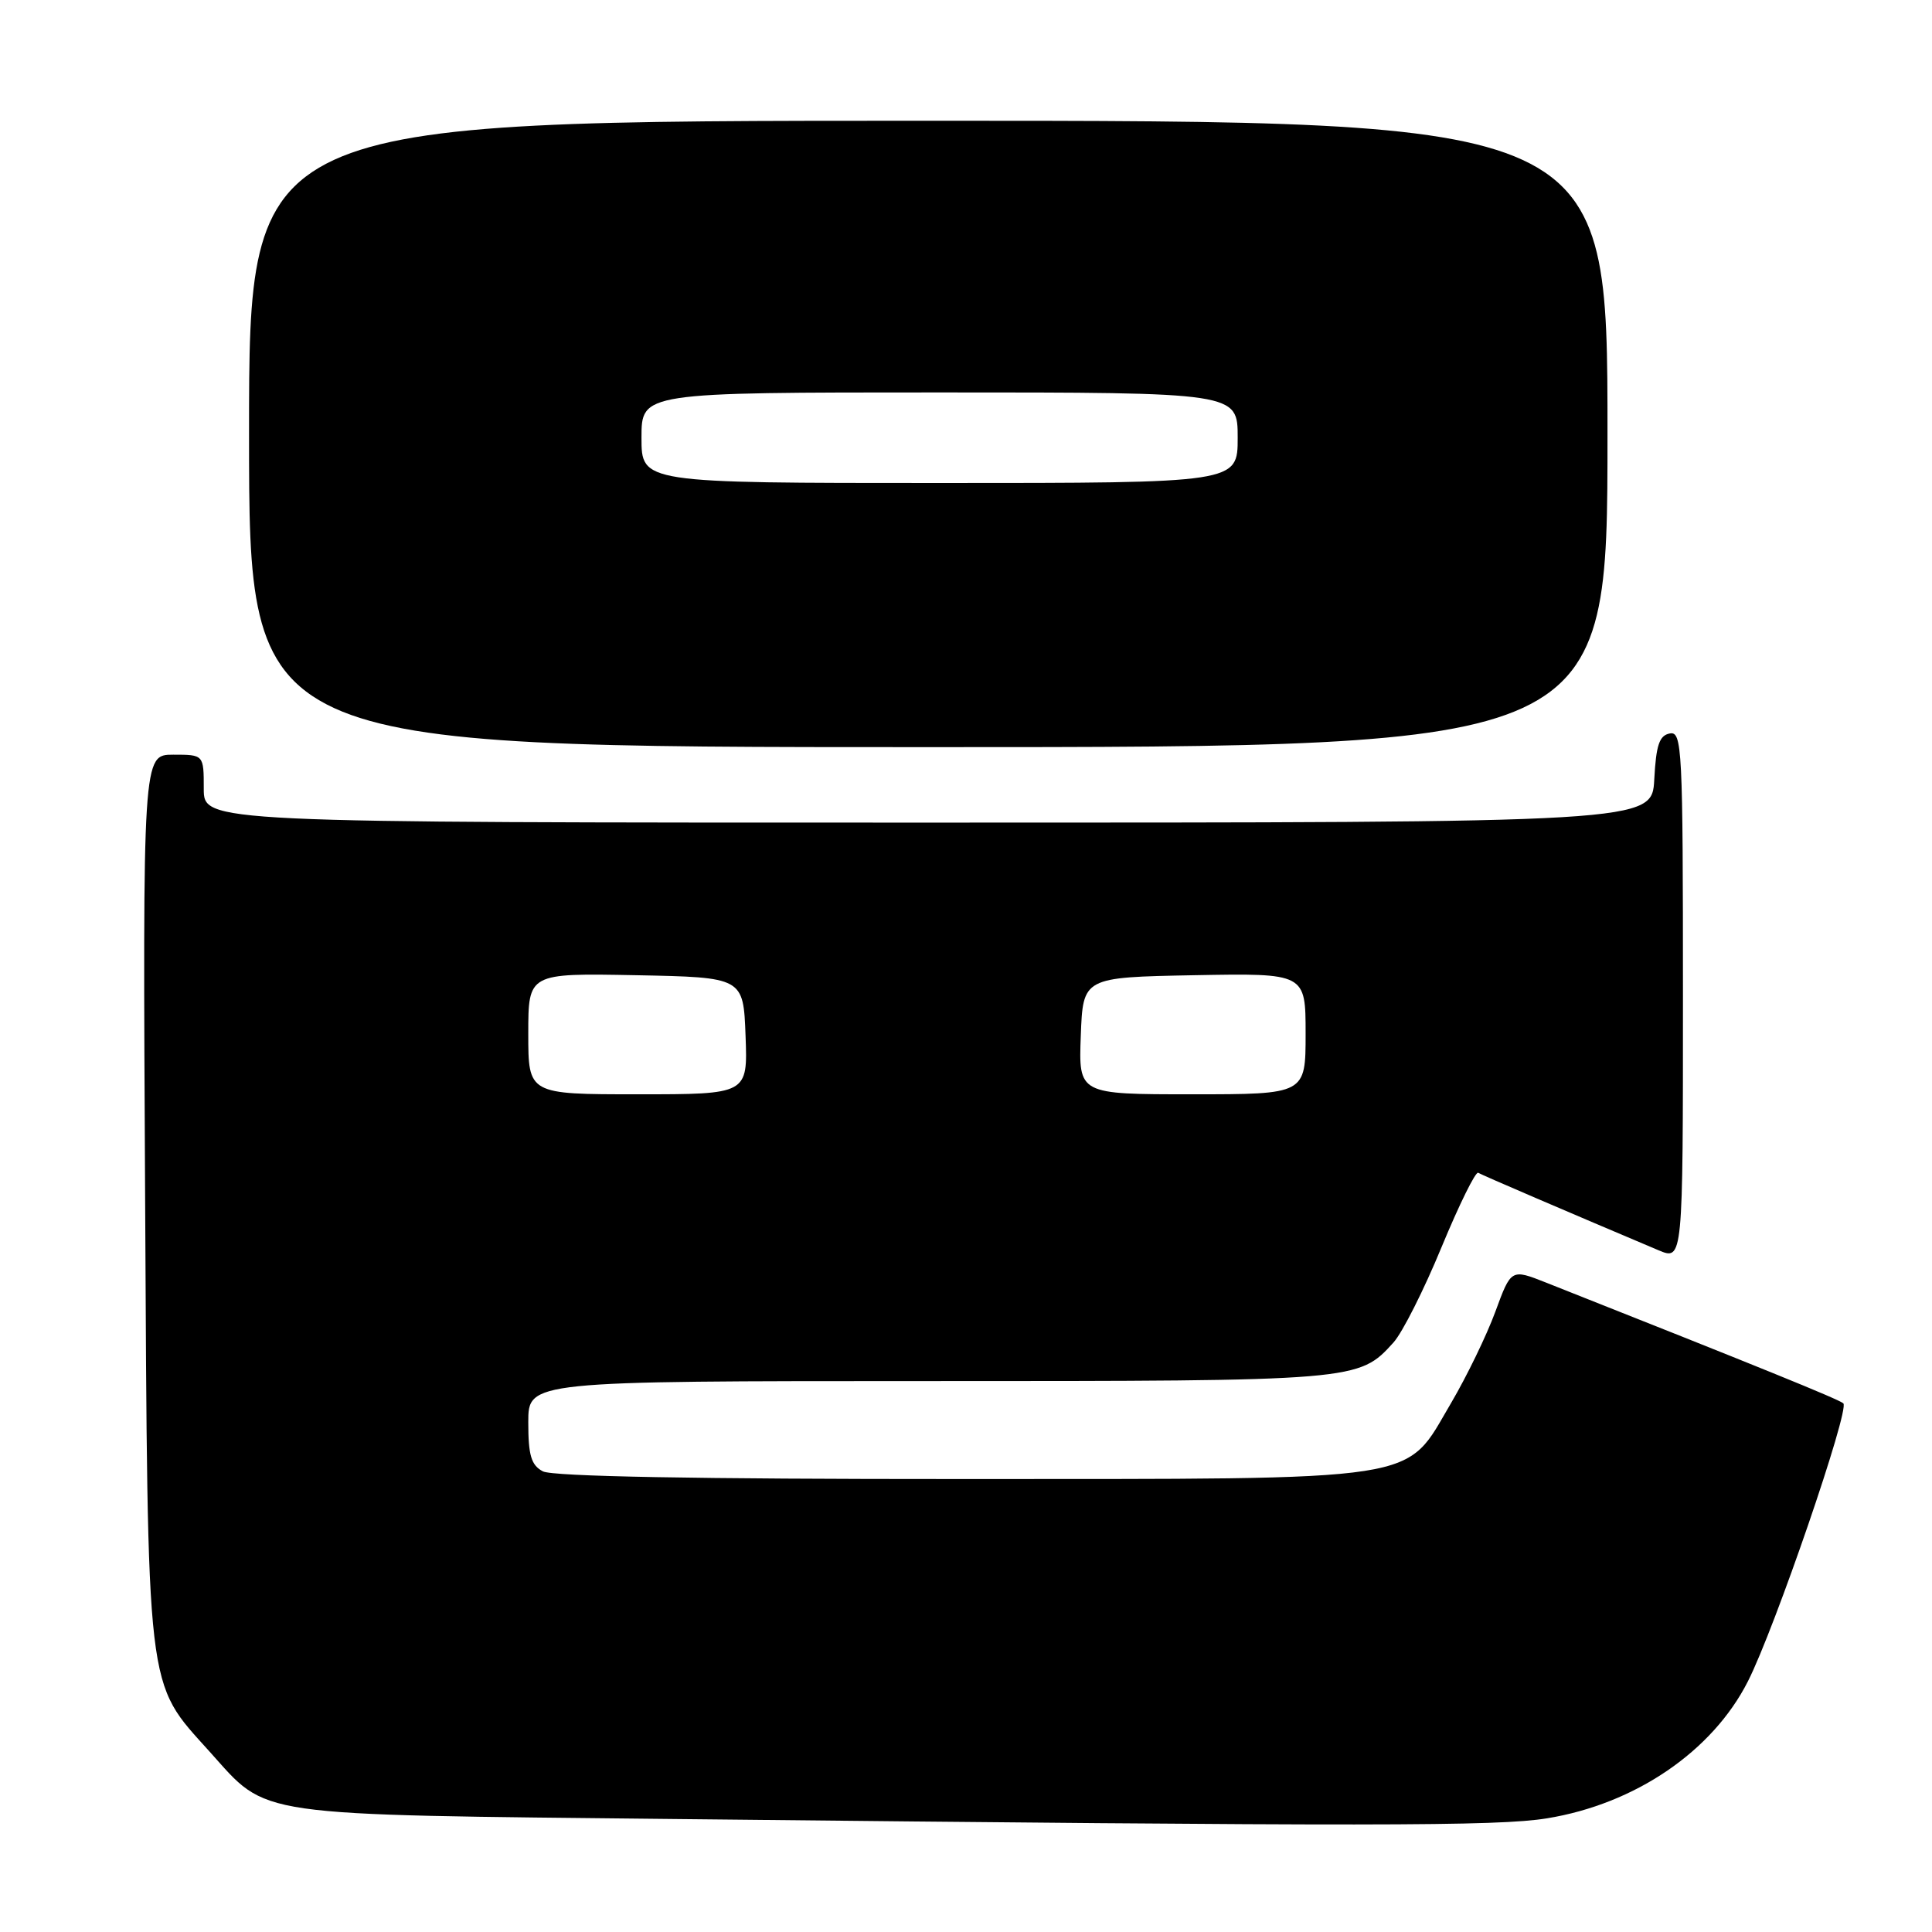 <?xml version="1.0" encoding="UTF-8" standalone="no"?>
<!DOCTYPE svg PUBLIC "-//W3C//DTD SVG 1.1//EN" "http://www.w3.org/Graphics/SVG/1.1/DTD/svg11.dtd" >
<svg xmlns="http://www.w3.org/2000/svg" xmlns:xlink="http://www.w3.org/1999/xlink" version="1.1" viewBox="0 0 256 256">
 <g >
 <path fill="currentColor"
d=" M 204.97 240.94 C 216.67 239.04 226.91 232.06 231.61 222.78 C 235.17 215.77 245.14 186.72 244.25 185.95 C 243.62 185.40 233.23 181.18 204.86 169.95 C 200.23 168.12 200.23 168.12 198.14 173.81 C 196.99 176.94 194.35 182.38 192.28 185.90 C 186.01 196.51 189.62 195.95 127.18 195.98 C 92.30 195.99 73.20 195.64 71.93 194.96 C 70.38 194.14 70.00 192.84 70.00 188.46 C 70.00 183.00 70.00 183.00 123.03 183.00 C 179.92 183.00 180.03 182.99 184.65 177.88 C 185.83 176.57 188.69 170.89 191.01 165.26 C 193.34 159.63 195.52 155.20 195.87 155.40 C 196.40 155.72 208.01 160.70 219.75 165.66 C 223.00 167.03 223.00 167.03 223.00 131.94 C 223.00 99.06 222.89 96.87 221.25 97.19 C 219.87 97.45 219.44 98.73 219.20 103.26 C 218.90 109.00 218.90 109.00 122.95 109.00 C 27.00 109.00 27.00 109.00 27.00 104.50 C 27.00 100.00 27.00 100.00 22.96 100.00 C 18.91 100.00 18.91 100.00 19.23 158.75 C 19.59 225.38 19.27 222.63 27.81 232.14 C 35.63 240.83 32.82 240.43 89.50 241.03 C 182.09 242.01 198.41 242.00 204.97 240.94 Z  M 213.00 57.50 C 213.00 16.00 213.00 16.00 123.00 16.00 C 33.00 16.00 33.00 16.00 33.00 57.50 C 33.00 99.00 33.00 99.00 123.00 99.00 C 213.00 99.00 213.00 99.00 213.00 57.50 Z  M 70.00 136.97 C 70.00 128.95 70.00 128.95 84.25 129.22 C 98.50 129.50 98.50 129.50 98.79 137.25 C 99.08 145.00 99.08 145.00 84.54 145.00 C 70.00 145.00 70.00 145.00 70.00 136.97 Z  M 143.21 137.25 C 143.50 129.50 143.50 129.50 158.25 129.22 C 173.00 128.95 173.00 128.95 173.00 136.97 C 173.00 145.00 173.00 145.00 157.96 145.00 C 142.92 145.00 142.92 145.00 143.21 137.25 Z  M 85.00 58.00 C 85.00 52.00 85.00 52.00 124.50 52.00 C 164.00 52.00 164.00 52.00 164.00 58.00 C 164.00 64.00 164.00 64.00 124.50 64.00 C 85.00 64.00 85.00 64.00 85.00 58.00 Z "/>
</g>
</svg>